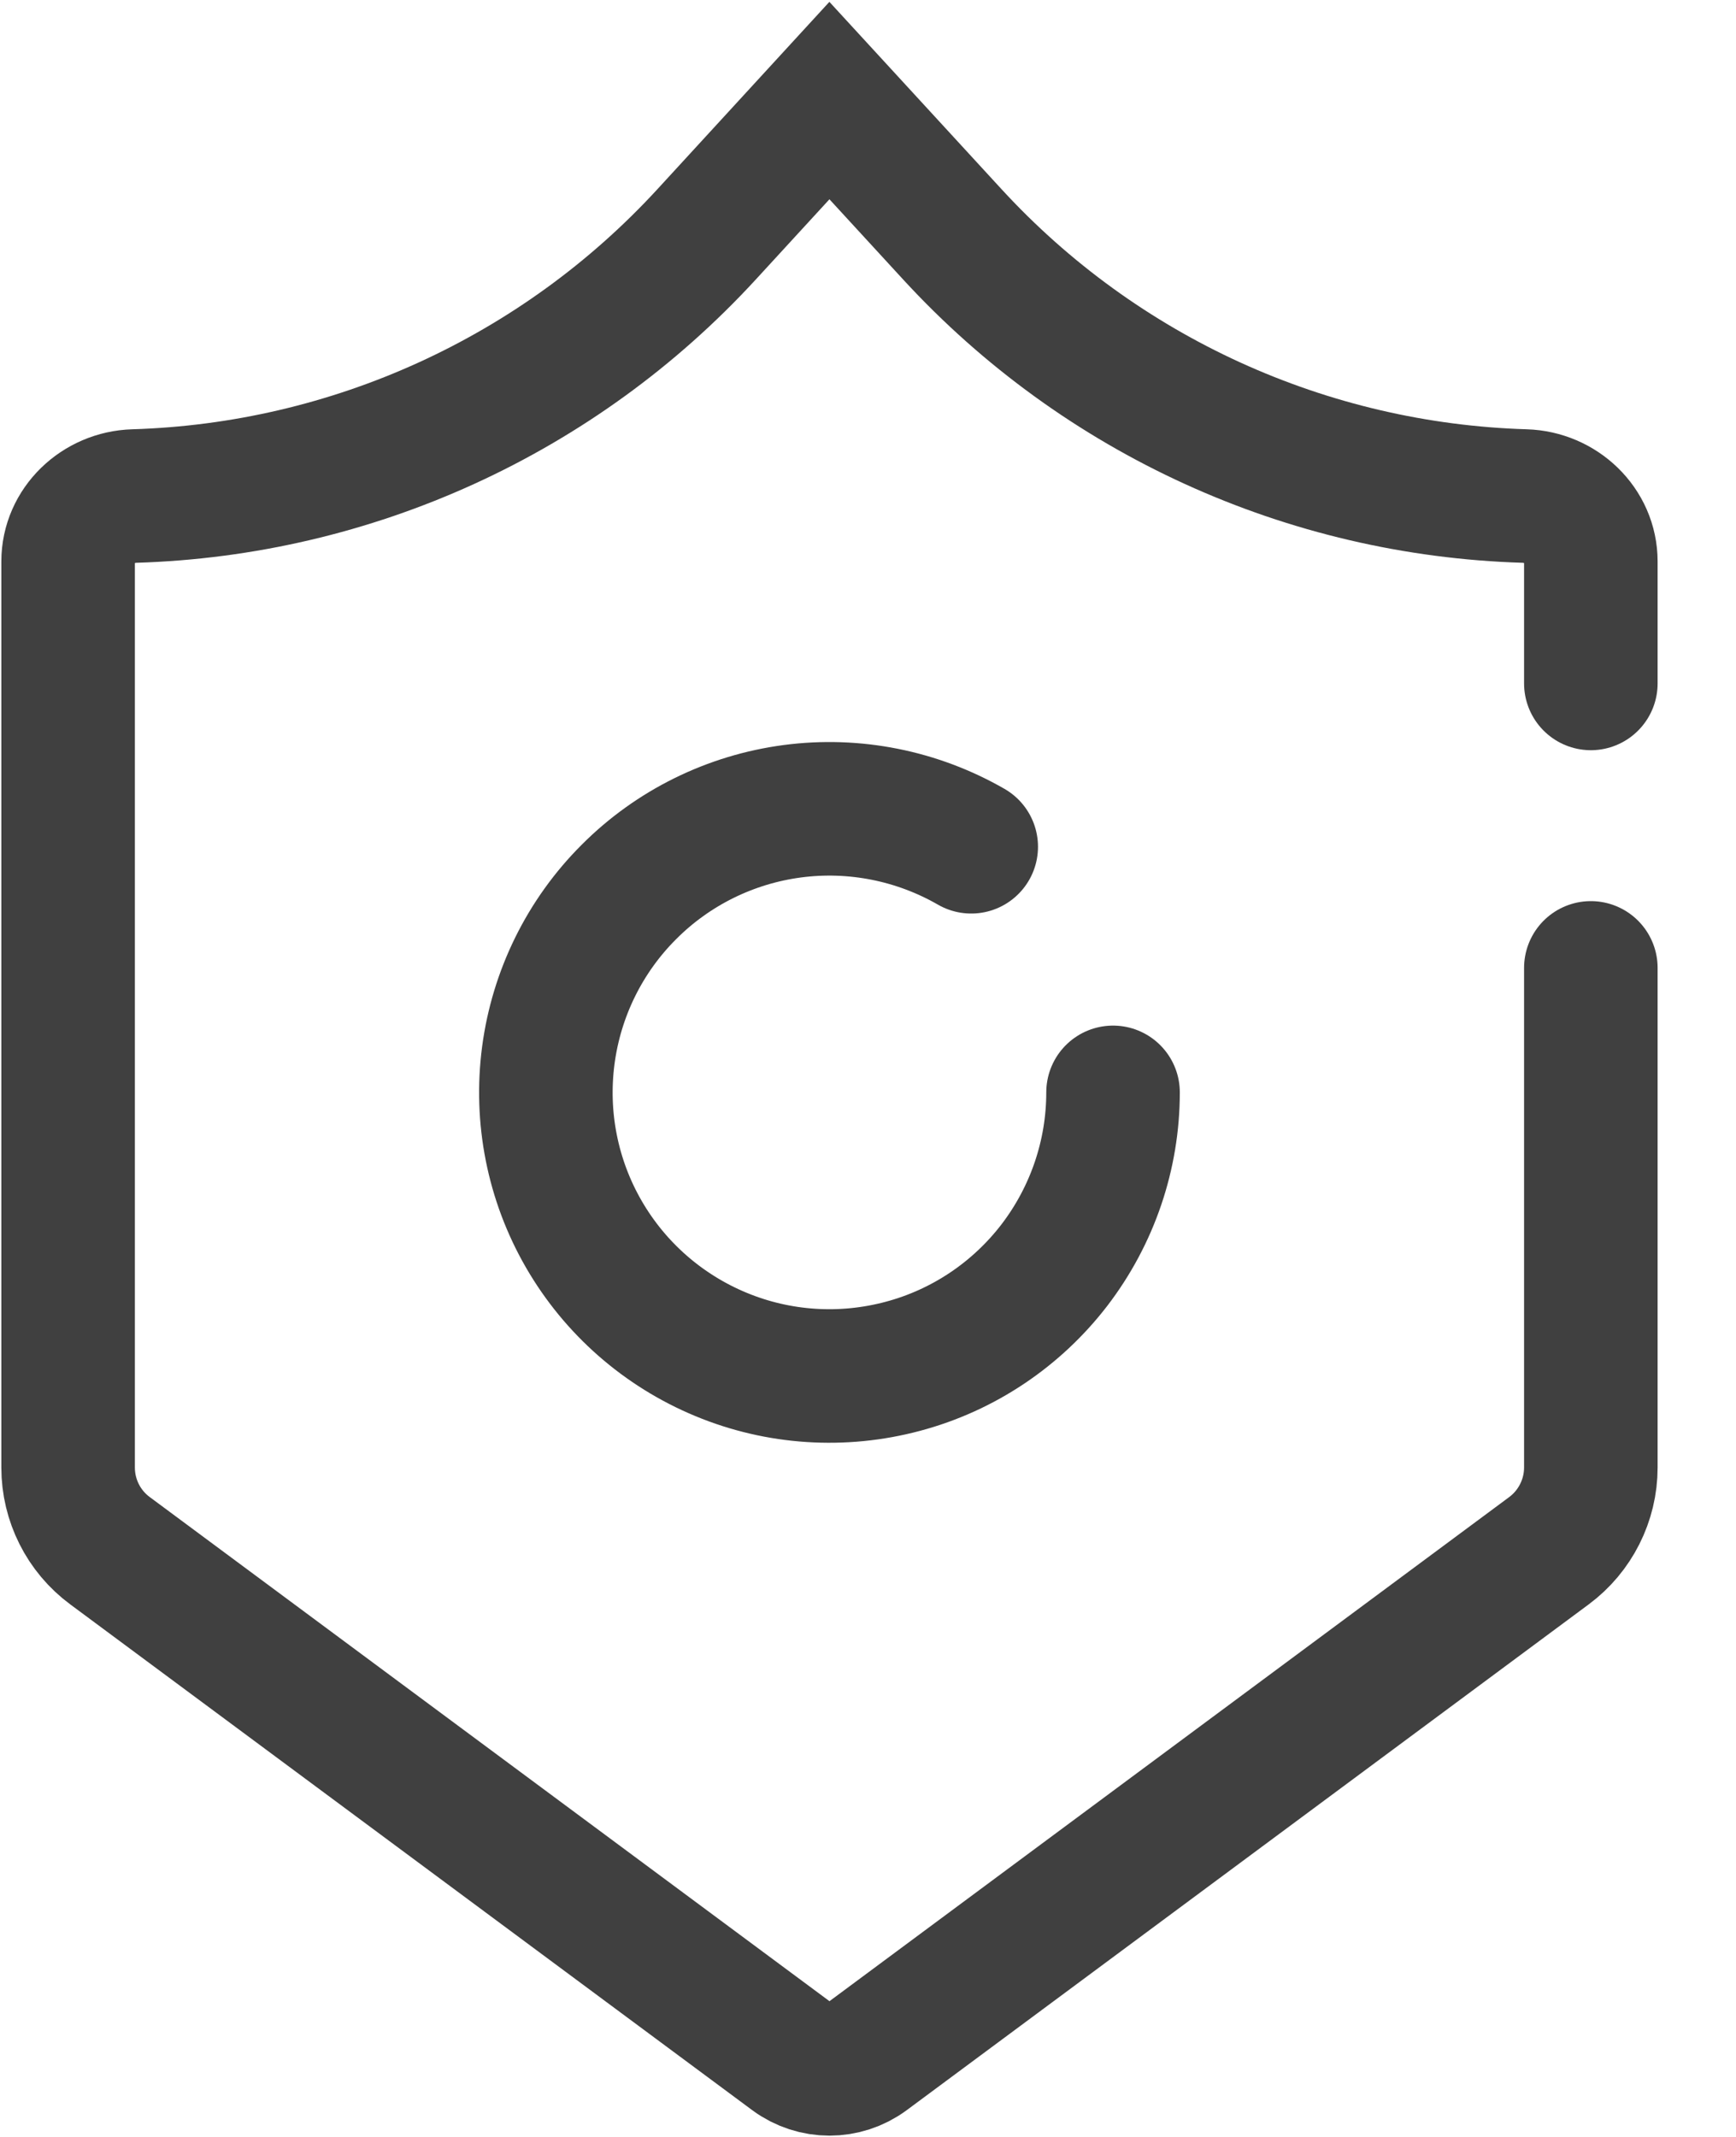 <svg width="13" height="16" viewBox="0 0 13 16" fill="none" xmlns="http://www.w3.org/2000/svg">
<path d="M11.913 7.247V10.988C11.913 11.233 11.796 11.465 11.599 11.611L6.492 15.398C6.325 15.521 6.098 15.521 5.931 15.398L0.824 11.611C0.626 11.465 0.51 11.233 0.51 10.988V4.204C0.51 3.935 0.736 3.722 1.005 3.714C2.633 3.665 4.181 2.963 5.292 1.754L6.211 0.753L7.131 1.754C8.242 2.963 9.79 3.665 11.418 3.714C11.687 3.722 11.913 3.935 11.913 4.204V5.117" stroke="#404040" stroke-linecap="round"/>
<path d="M8.335 8.179C8.335 8.647 8.18 9.101 7.896 9.472C7.611 9.843 7.212 10.11 6.761 10.23C6.309 10.351 5.83 10.32 5.399 10.141C4.967 9.962 4.606 9.646 4.372 9.241C4.138 8.836 4.045 8.366 4.106 7.902C4.167 7.439 4.379 7.008 4.71 6.678C5.04 6.347 5.471 6.135 5.934 6.074C6.397 6.013 6.868 6.107 7.273 6.34" stroke="#404040" stroke-linecap="round"/>
</svg>
